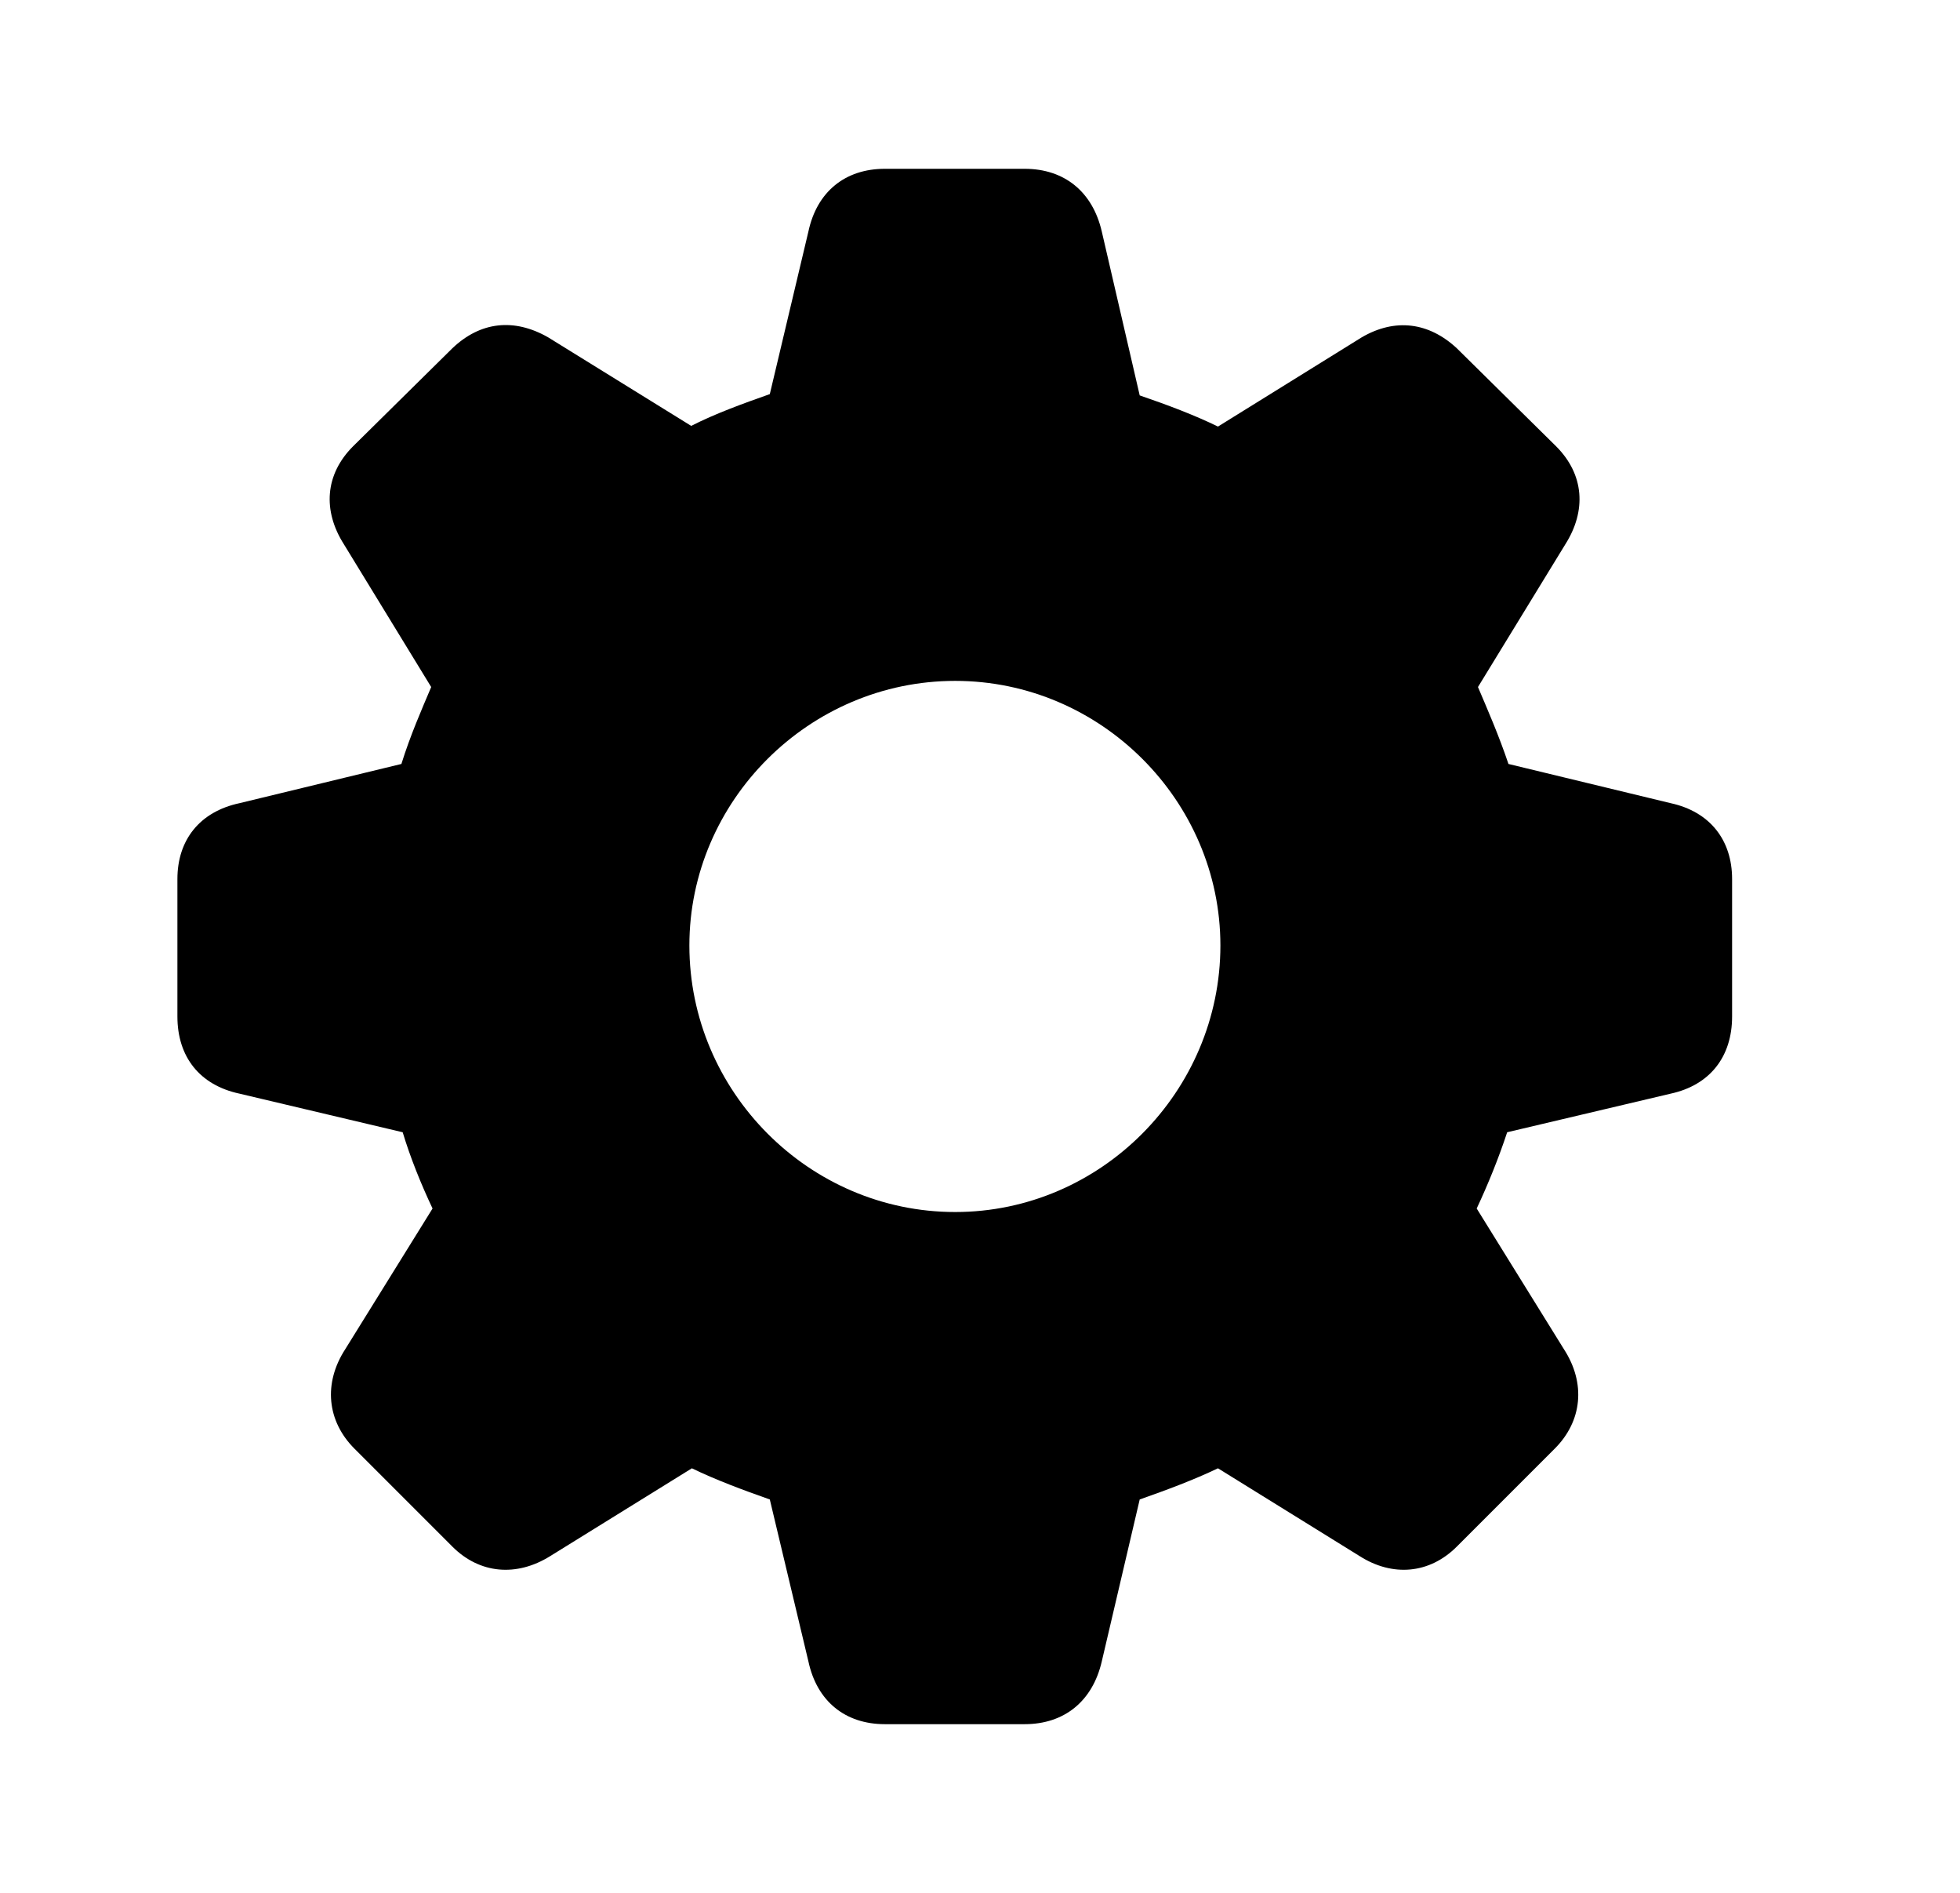 <svg width="29" height="28" viewBox="0 0 29 28" fill="none" xmlns="http://www.w3.org/2000/svg">
<path d="M13.092 25.505H15.161C15.747 25.505 16.166 25.166 16.302 24.576L16.863 22.181C17.267 22.039 17.661 21.892 18.021 21.72L20.119 23.02C20.605 23.329 21.151 23.282 21.554 22.879L23.003 21.43C23.411 21.023 23.467 20.462 23.139 19.957L21.849 17.877C22.02 17.513 22.177 17.123 22.3 16.749L24.719 16.178C25.299 16.052 25.628 15.633 25.628 15.037V13.003C25.628 12.426 25.299 12.007 24.719 11.881L22.319 11.301C22.177 10.878 22.01 10.498 21.868 10.163L23.159 8.054C23.477 7.554 23.44 7.017 23.023 6.601L21.554 5.151C21.141 4.768 20.644 4.701 20.148 4.99L18.021 6.31C17.671 6.139 17.277 5.991 16.863 5.849L16.302 3.425C16.166 2.835 15.747 2.497 15.161 2.497H13.092C12.506 2.497 12.087 2.835 11.961 3.425L11.39 5.83C10.987 5.972 10.582 6.119 10.227 6.3L8.11 4.99C7.604 4.701 7.107 4.758 6.694 5.151L5.225 6.601C4.808 7.017 4.771 7.554 5.09 8.054L6.38 10.163C6.238 10.498 6.071 10.878 5.939 11.301L3.544 11.881C2.954 12.007 2.625 12.426 2.625 13.003V15.037C2.625 15.633 2.954 16.052 3.544 16.178L5.958 16.749C6.071 17.123 6.228 17.513 6.4 17.877L5.109 19.957C4.781 20.462 4.838 21.023 5.245 21.43L6.694 22.879C7.097 23.282 7.643 23.329 8.139 23.02L10.237 21.72C10.592 21.892 10.987 22.039 11.39 22.181L11.961 24.576C12.087 25.166 12.506 25.505 13.092 25.505ZM14.133 17.929C11.967 17.929 10.2 16.143 10.2 13.986C10.2 11.848 11.971 10.072 14.133 10.072C16.29 10.072 18.057 11.848 18.057 13.986C18.057 16.143 16.29 17.929 14.133 17.929Z" fill="black"/>
</svg>
